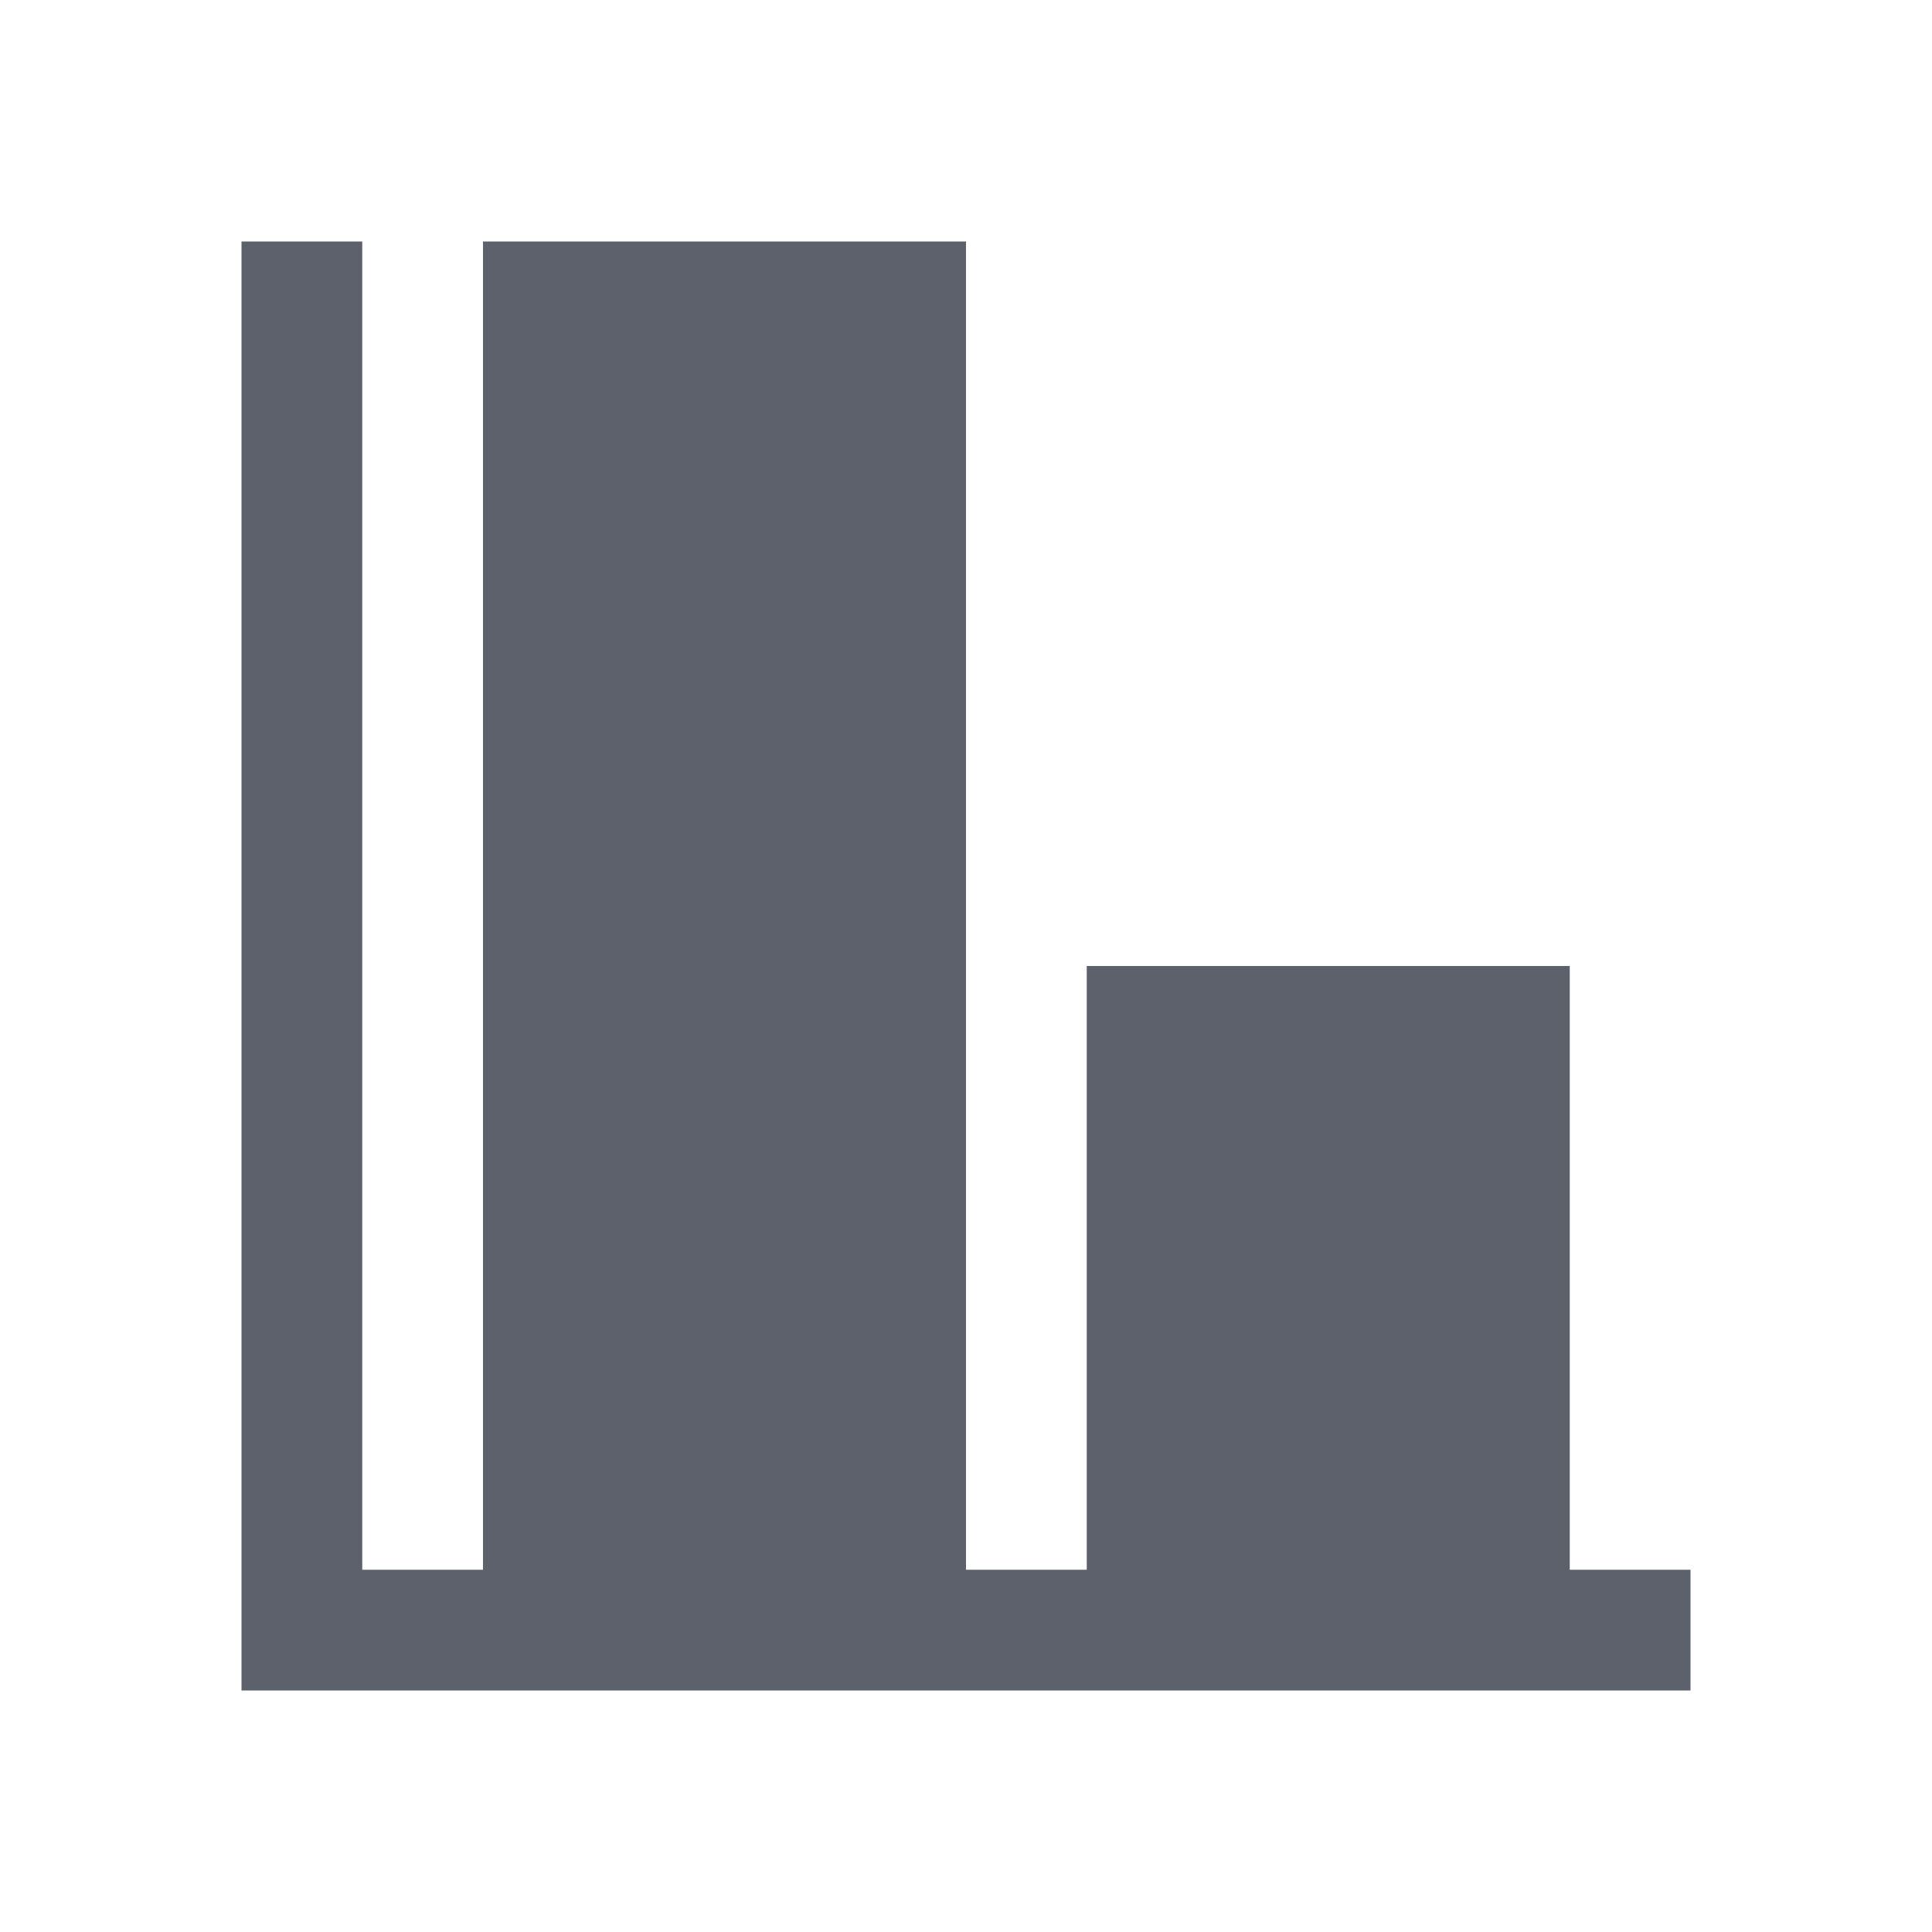 <?xml version="1.0" encoding="UTF-8" standalone="no"?>
<!--Created with Inkscape (http://www.inkscape.org/)-->
<svg id="svg3049" xmlns:rdf="http://www.w3.org/1999/02/22-rdf-syntax-ns#" xmlns="http://www.w3.org/2000/svg" height="16" width="16" version="1.1" xmlns:cc="http://creativecommons.org/ns#" xmlns:dc="http://purl.org/dc/elements/1.1/">
 <defs id="defs3051">
 </defs>
 <g id="layer1" transform="translate(-421.71 -531.79)">
  <path id="rect4223" opacity="1" fill="#5c616c" d="m2 2v11 1h1 11v-1h-1v-5h-4v5h-1v-11h-4v11h-1v-11h-1z" transform="translate(421.71 531.79)"/>
 </g>
</svg>
